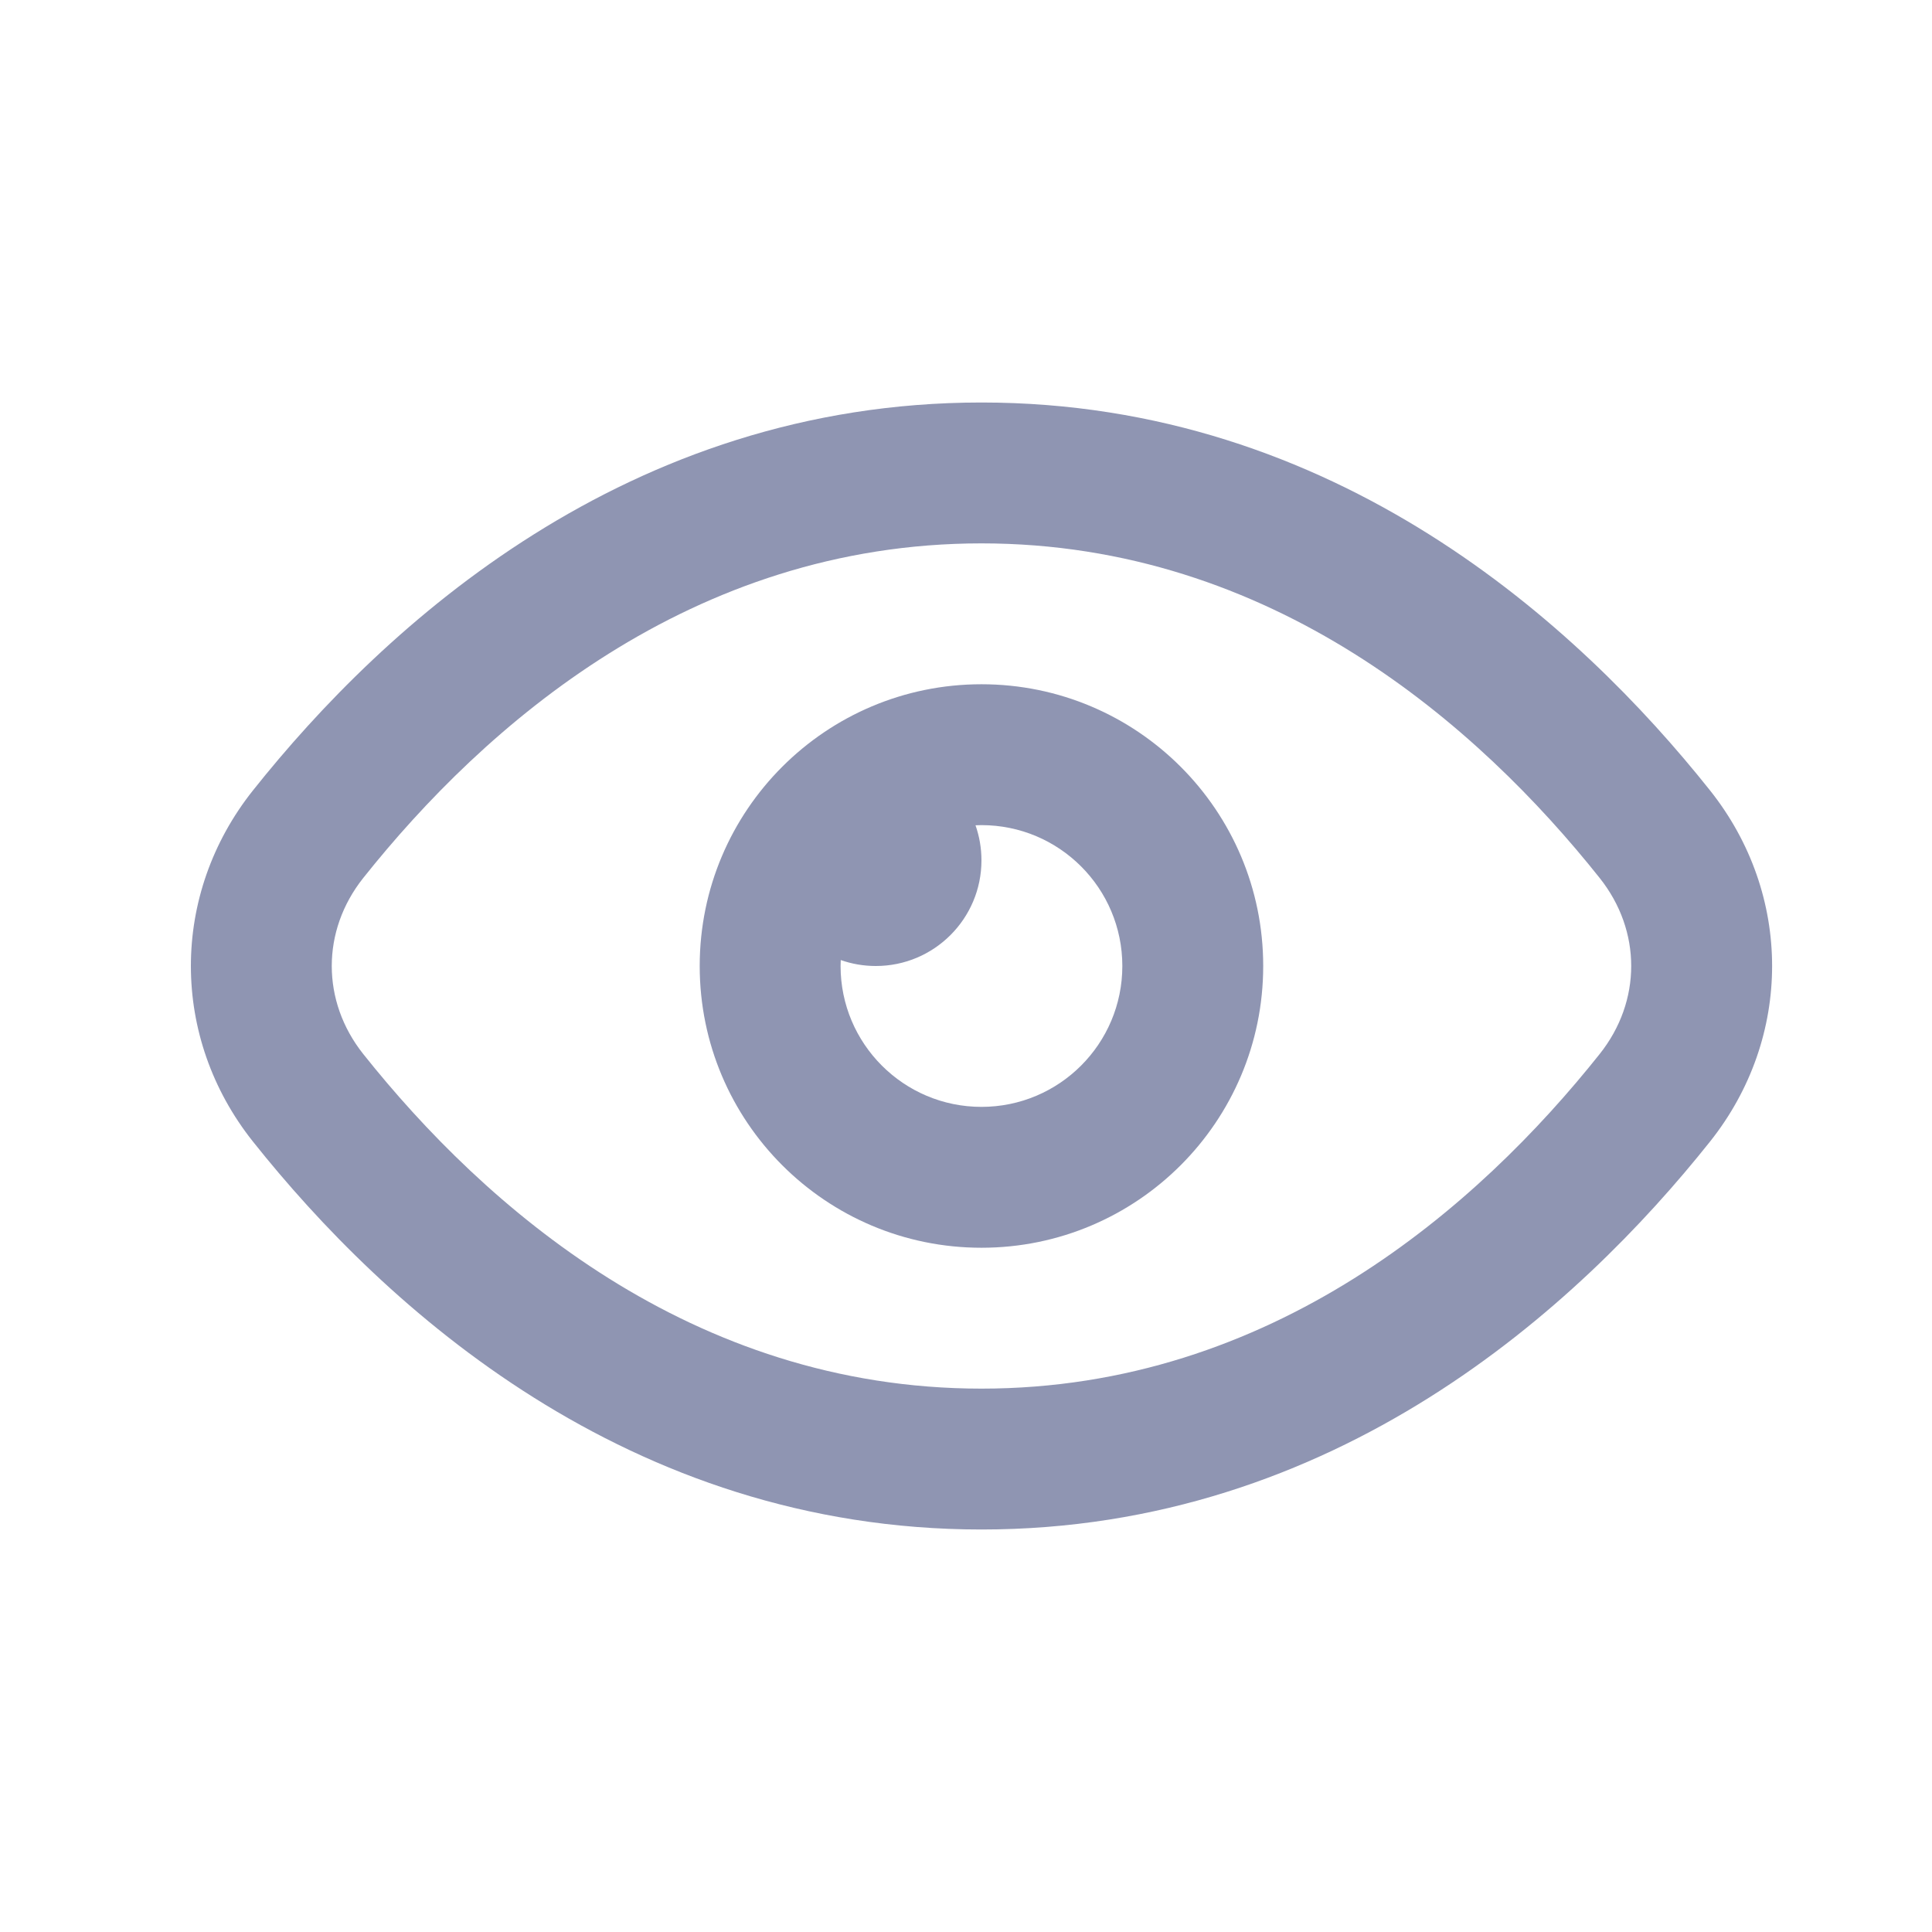 <svg width="24" height="24" viewBox="0 0 24 24" fill="none" xmlns="http://www.w3.org/2000/svg">
<path fill-rule="evenodd" clip-rule="evenodd" d="M12.192 17.25C15.802 17.25 18.369 14.982 19.872 13.093C20.394 12.437 20.394 11.563 19.872 10.907C18.369 9.018 15.802 6.75 12.192 6.75C8.582 6.75 6.015 9.018 4.512 10.907C3.991 11.563 3.991 12.437 4.512 13.093C6.015 14.982 8.582 17.25 12.192 17.25ZM21.242 14.182C22.271 12.889 22.271 11.111 21.242 9.818C19.607 7.763 16.59 5 12.192 5C7.794 5 4.777 7.763 3.143 9.818C2.114 11.111 2.114 12.889 3.143 14.182C4.777 16.236 7.794 19 12.192 19C16.59 19 19.607 16.236 21.242 14.182Z" fill="#8F95B2"/>
<path fill-rule="evenodd" clip-rule="evenodd" d="M13.942 12C13.942 12.966 13.159 13.75 12.192 13.75C11.226 13.75 10.442 12.966 10.442 12C10.442 11.975 10.443 11.95 10.444 11.926C10.58 11.974 10.727 12 10.88 12C11.604 12 12.192 11.412 12.192 10.688C12.192 10.535 12.166 10.388 12.118 10.252C12.143 10.251 12.167 10.25 12.192 10.25C13.159 10.25 13.942 11.034 13.942 12ZM15.692 12C15.692 13.933 14.125 15.5 12.192 15.5C10.259 15.5 8.692 13.933 8.692 12C8.692 10.067 10.259 8.5 12.192 8.5C14.125 8.5 15.692 10.067 15.692 12Z" fill="#8F95B2"/>
</svg>